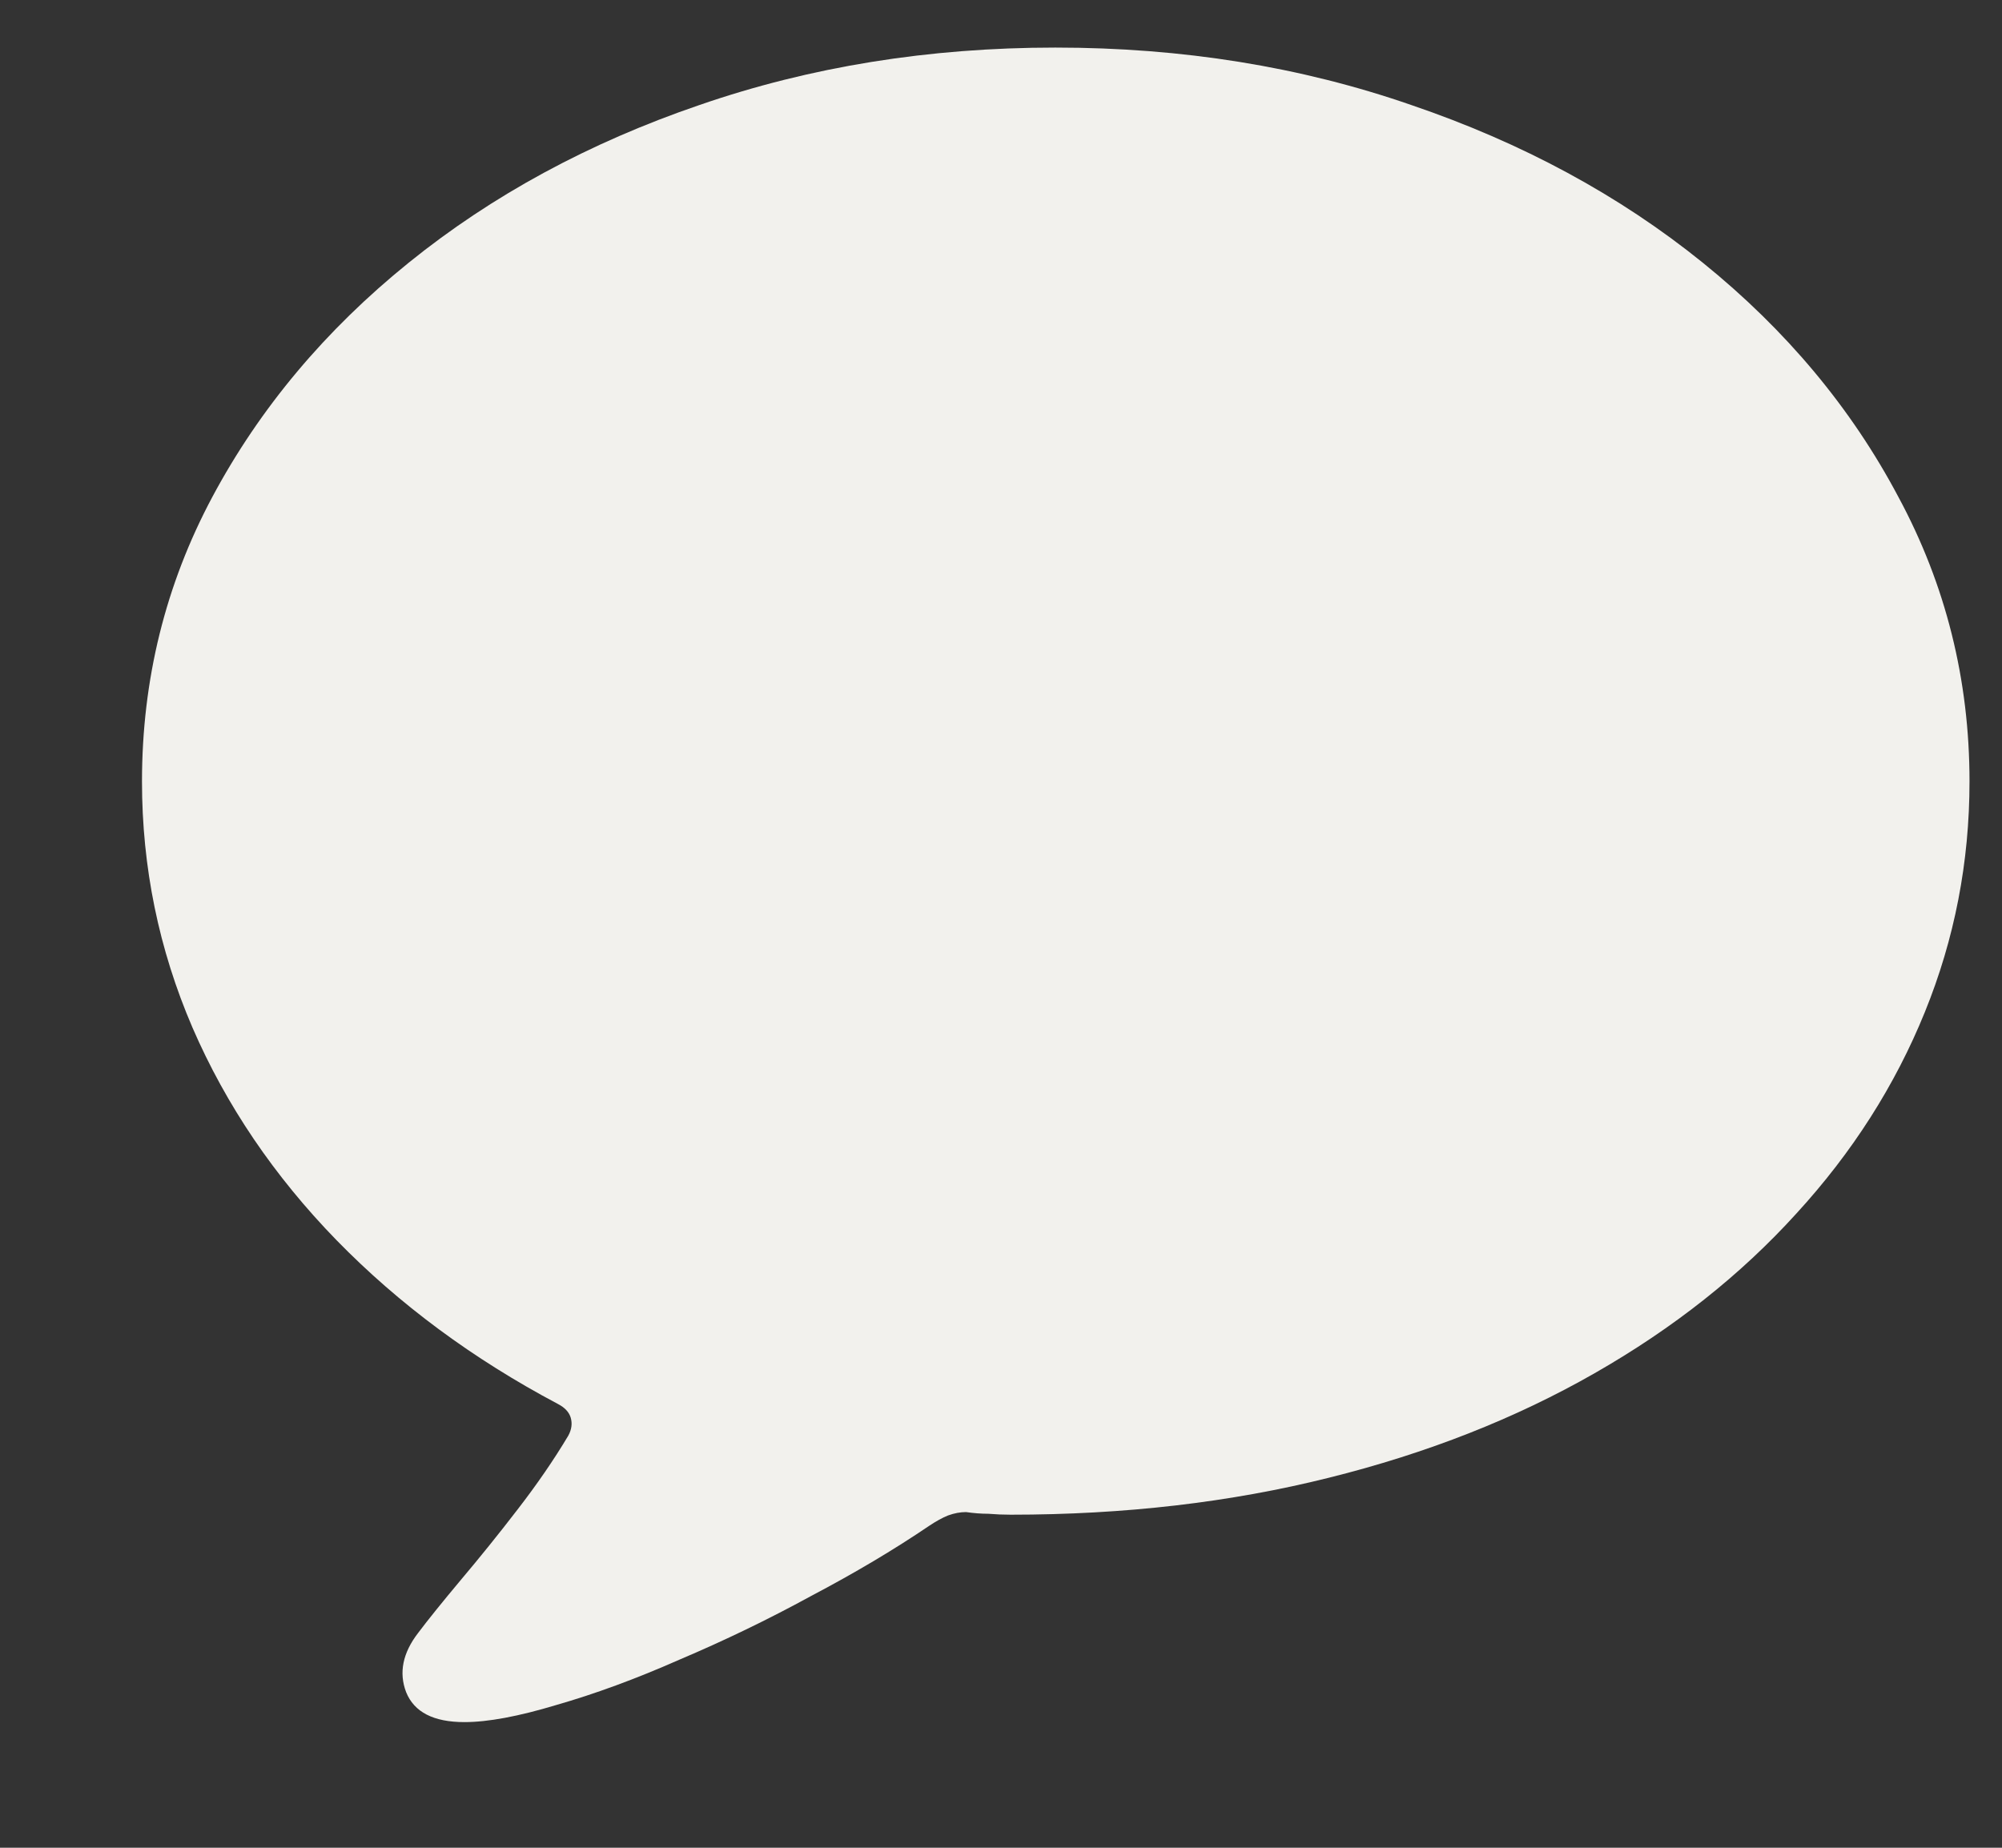 <svg width="13" height="12" viewBox="0 0 13 12" fill="none" xmlns="http://www.w3.org/2000/svg">
<rect x="0" y="0" width="13" height="12" fill="#333333" stroke="none"/>
<path d="M3.016 11.184C2.815 11.184 2.689 11.119 2.637 10.989C2.589 10.863 2.615 10.735 2.715 10.605C2.782 10.516 2.875 10.401 2.993 10.26C3.112 10.119 3.235 9.967 3.361 9.803C3.487 9.64 3.597 9.48 3.69 9.324C3.712 9.284 3.717 9.245 3.706 9.207C3.695 9.17 3.667 9.141 3.623 9.118C3.07 8.825 2.591 8.47 2.186 8.055C1.781 7.639 1.469 7.179 1.25 6.674C1.031 6.165 0.922 5.632 0.922 5.075C0.922 4.415 1.074 3.798 1.379 3.227C1.687 2.651 2.112 2.144 2.654 1.706C3.196 1.268 3.825 0.927 4.542 0.682C5.262 0.433 6.032 0.309 6.853 0.309C7.677 0.309 8.447 0.433 9.164 0.682C9.884 0.927 10.515 1.268 11.057 1.706C11.599 2.144 12.022 2.651 12.327 3.227C12.635 3.798 12.789 4.415 12.789 5.075C12.789 5.599 12.692 6.098 12.499 6.573C12.306 7.049 12.028 7.485 11.664 7.882C11.304 8.279 10.868 8.625 10.355 8.918C9.843 9.211 9.268 9.438 8.629 9.597C7.99 9.757 7.302 9.837 6.563 9.837C6.515 9.837 6.466 9.835 6.418 9.831C6.37 9.831 6.322 9.827 6.273 9.82C6.236 9.82 6.197 9.827 6.156 9.842C6.119 9.857 6.079 9.879 6.034 9.909C5.804 10.065 5.548 10.217 5.265 10.366C4.987 10.518 4.703 10.655 4.413 10.778C4.128 10.904 3.86 11.002 3.612 11.073C3.367 11.147 3.168 11.184 3.016 11.184Z" fill="#F2F1ED"/>
</svg>
